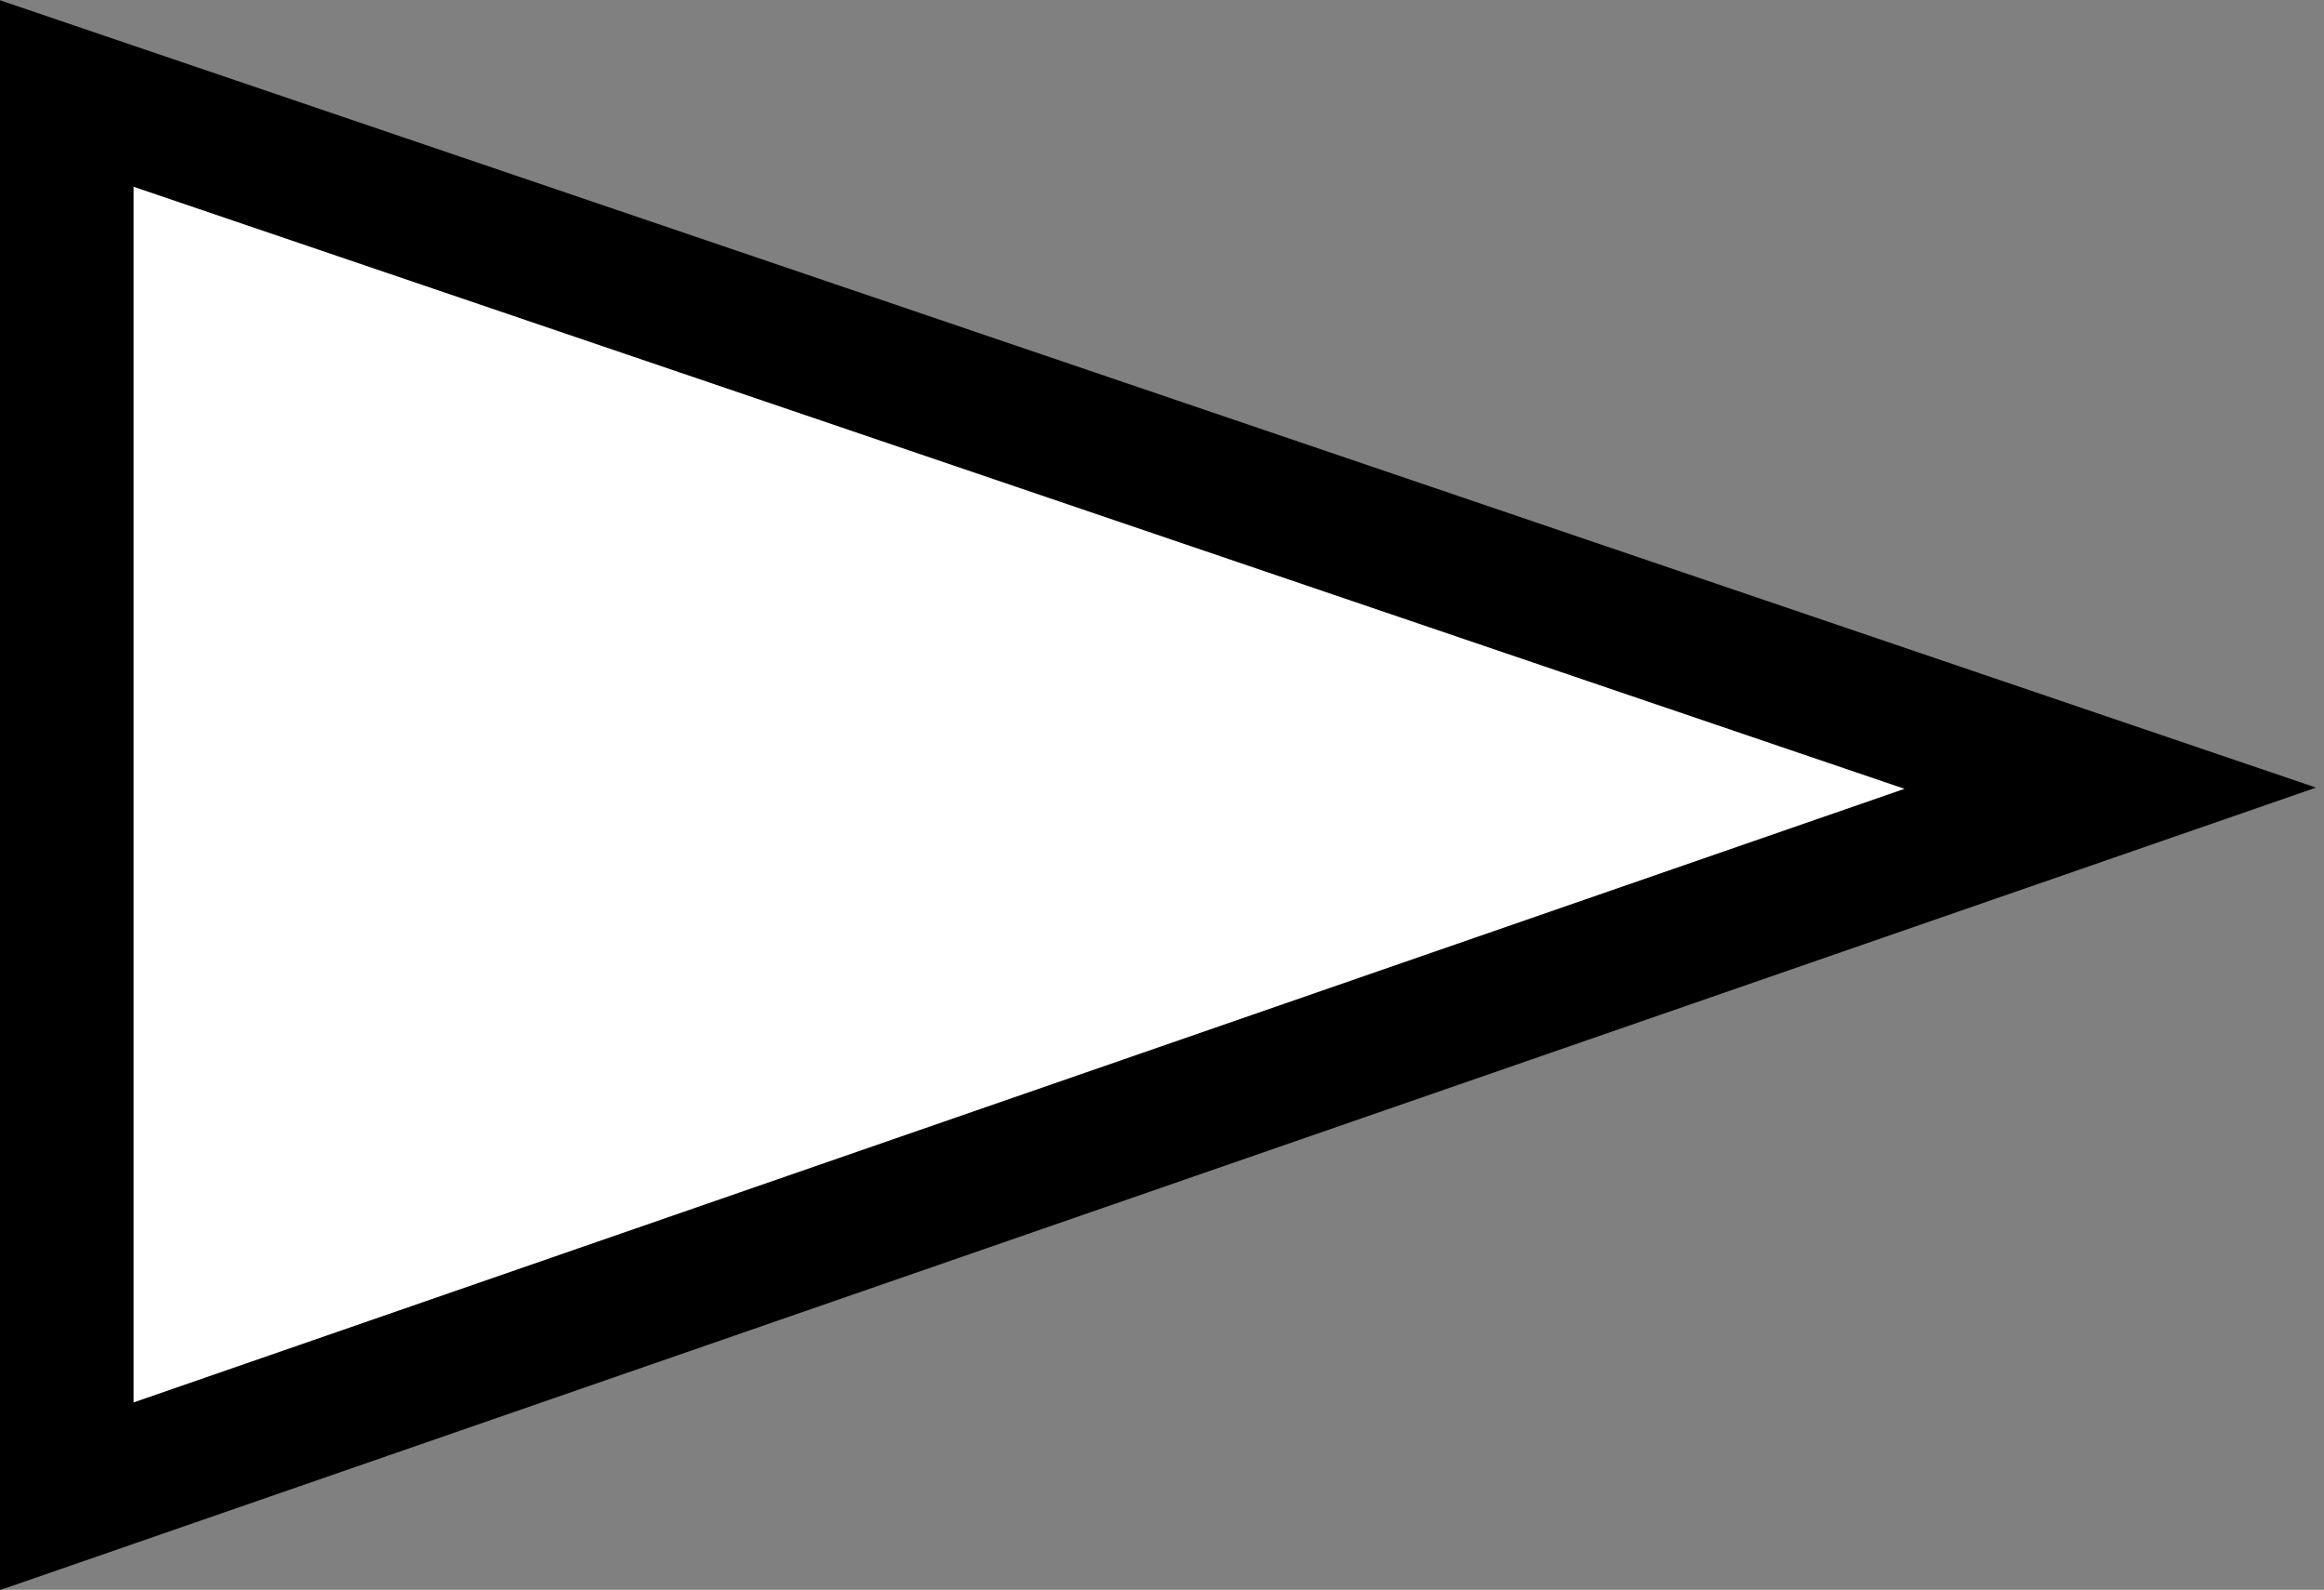 <?xml version="1.0" encoding="utf-8"?>
<!-- Generator: Adobe Illustrator 21.0.0, SVG Export Plug-In . SVG Version: 6.00 Build 0)  -->
<svg version="1.1" id="Слой_1" xmlns="http://www.w3.org/2000/svg" xmlns:xlink="http://www.w3.org/1999/xlink" x="0px" y="0px"
	 viewBox="0 0 17.4 11.9" style="enable-background:new 0 0 17.4 11.9;" xml:space="preserve">
<rect x="0" y="0" width="17.4" height="11.9" fill="#808080" stroke="none"/>
<style type="text/css">
	.st0{fill:#FFFFFF;stroke:#000000;stroke-miterlimit:10;}
</style>
<g>
	<polygon class="st0" points="0.5,0.7 15.8,5.9 0.5,11.2 	"/>
</g>
</svg>

